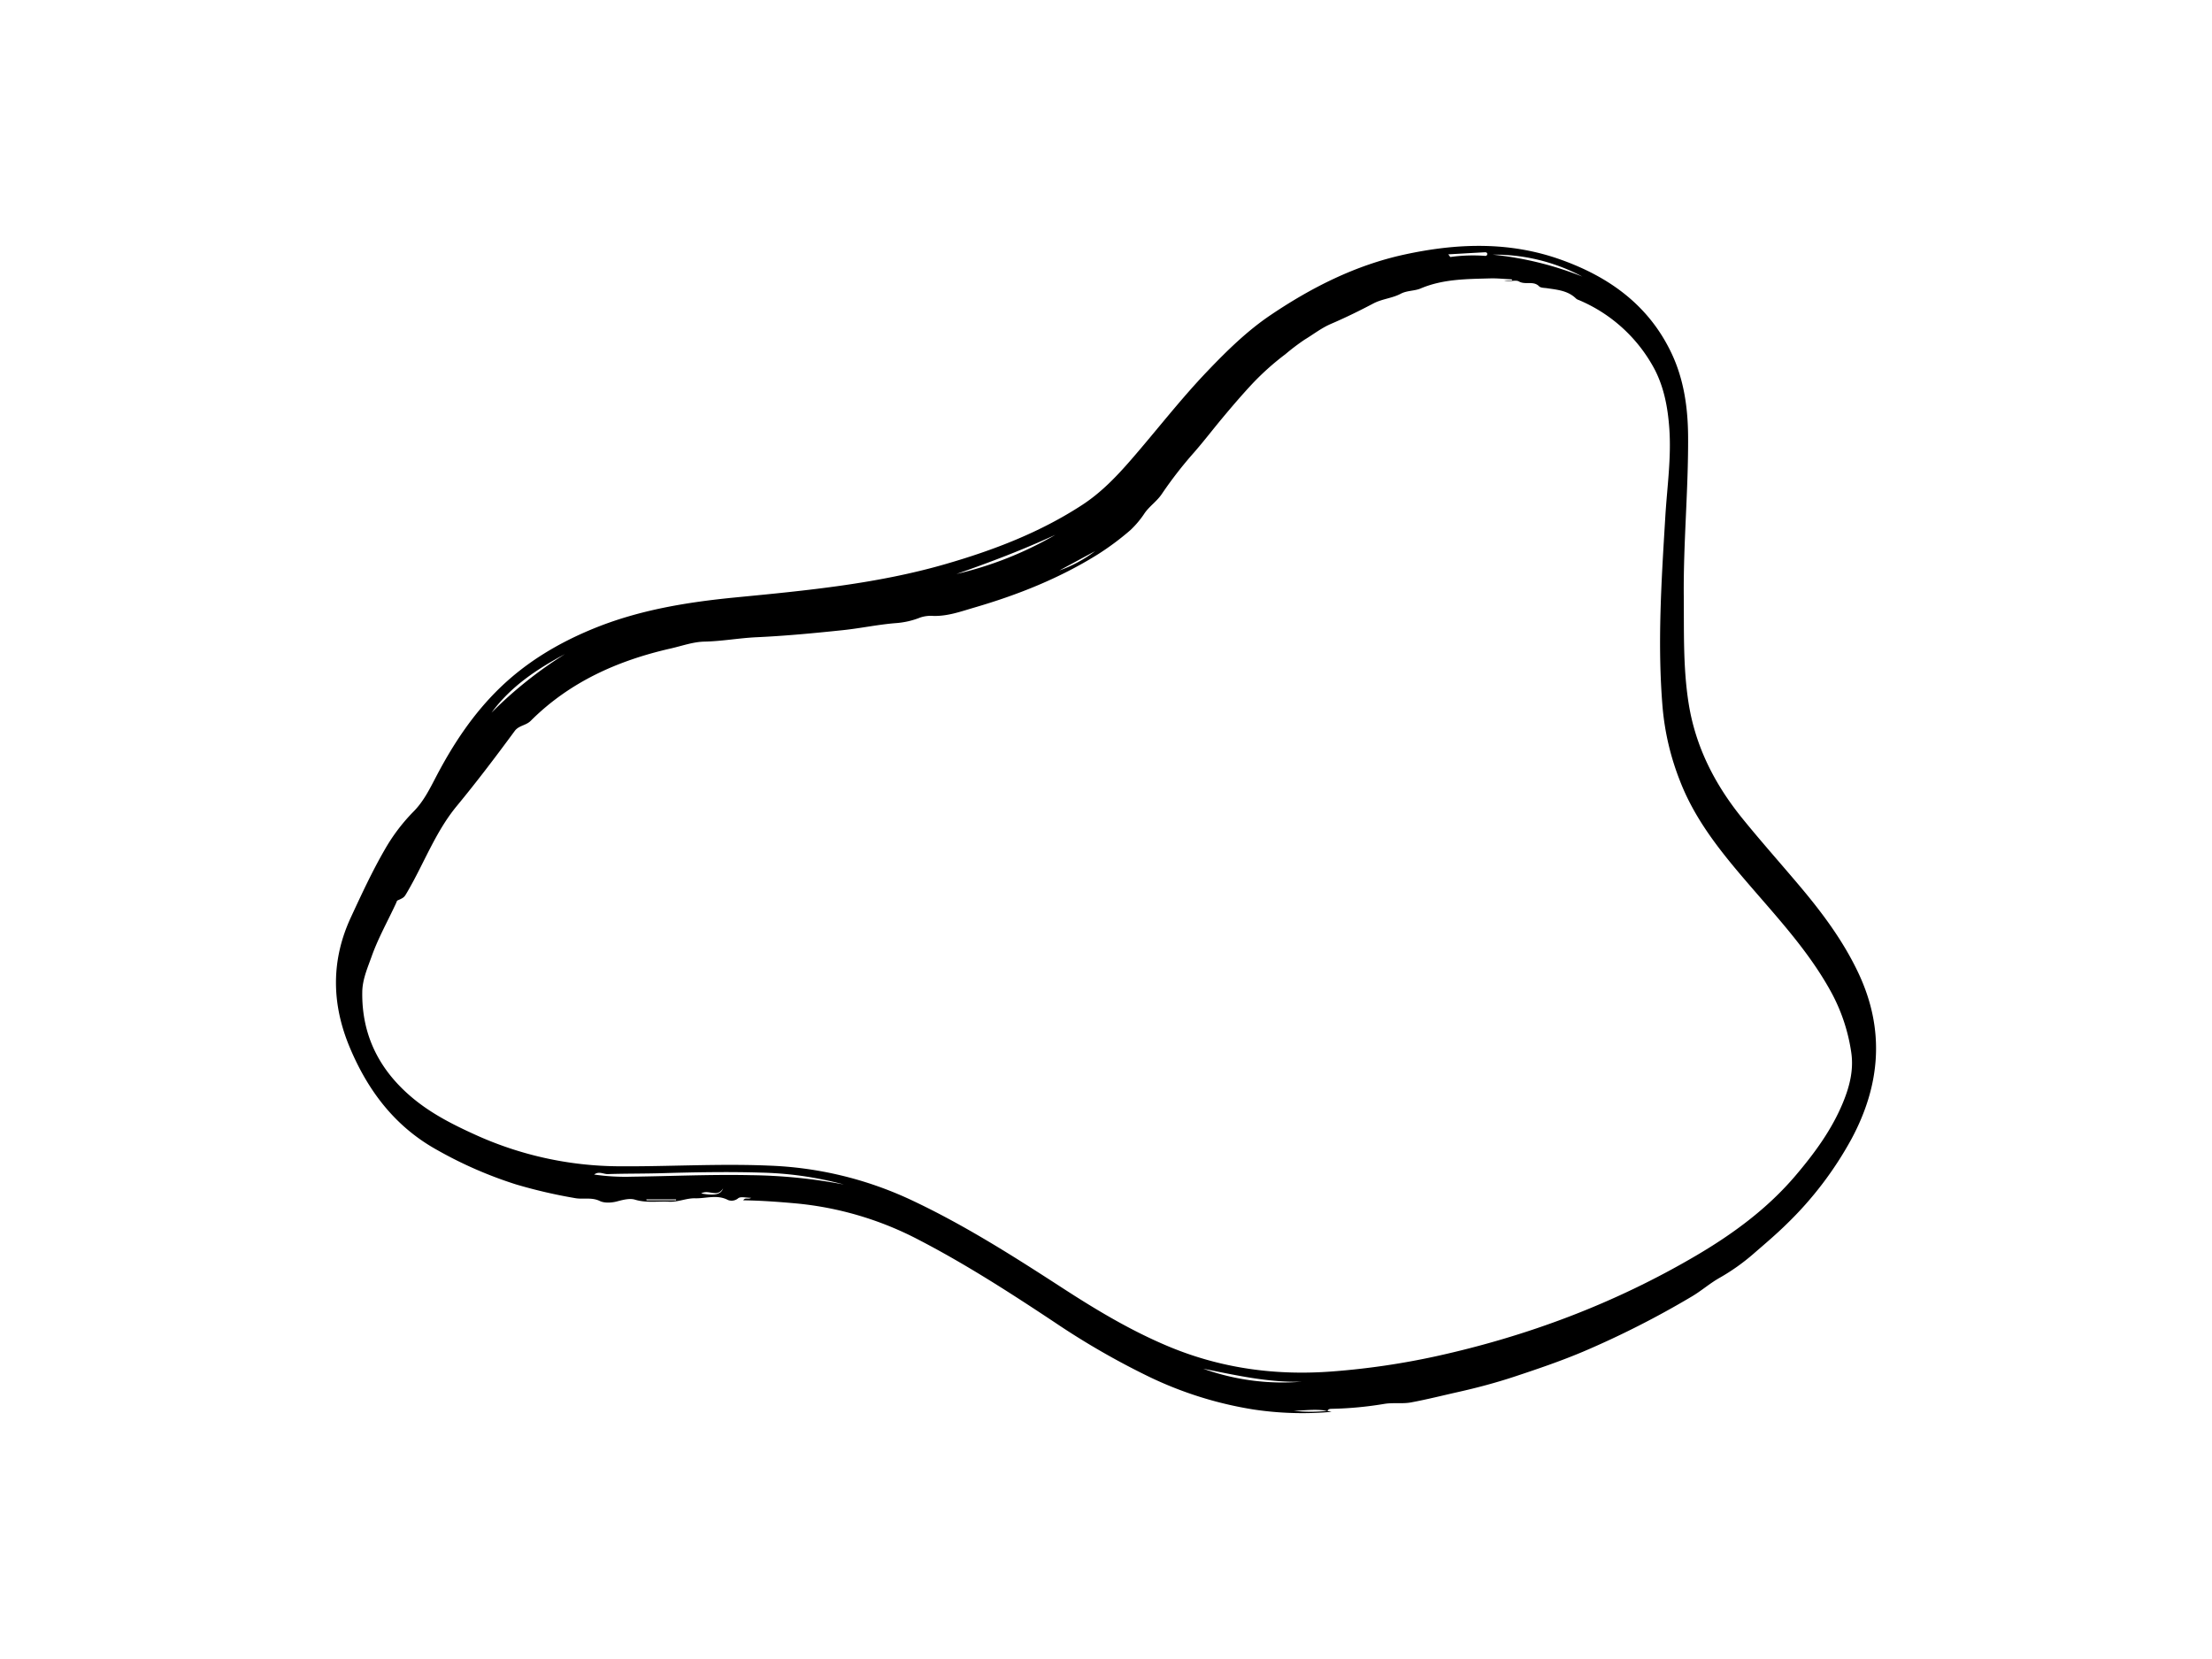 <?xml version="1.0" encoding="UTF-8"?><svg id="Layer_0_Image" data-name="Layer 0 Image" xmlns="http://www.w3.org/2000/svg" viewBox="0 0 800 600" x="0px" y="0px" width="800px" height="600px" xmlns:xlink="http://www.w3.org/1999/xlink" version="1.1"><title>1</title><path d="M480.035,510.254l1.545.359a118.977,118.977,0,0,1-28.159-.841A136.146,136.146,0,0,1,415.4,497.838a278.678,278.678,0,0,1-33.941-19.581c-15.905-10.555-31.934-20.9-48.906-29.716A119.691,119.691,0,0,0,287.7,435.212c-6.232-.56-12.466-1.015-18.882-1.107.718-1.171,1.728-.235,2.868-.894-1.878,0-3.731-.555-4.68.134a3.686,3.686,0,0,1-3.692.666c-3.931-2.09-7.965-.527-11.915-.631-3.132-.083-6.161,1.405-9.4,1.232-4.115-.221-8.217.519-12.369-.743-1.855-.563-4.218.028-6.38.61-2,.538-4.591.716-6.347-.135-2.955-1.431-5.951-.493-8.9-1.025a183.7,183.7,0,0,1-21.4-4.965,149.063,149.063,0,0,1-28.613-12.508c-15.161-8.421-24.948-21.4-31.506-37.062-6.567-15.69-6.837-31.385.417-47.018,3.819-8.233,7.628-16.469,12.164-24.335a66.662,66.662,0,0,1,10.446-13.867c3.662-3.675,5.894-8.23,8.237-12.71,6.181-11.819,13.473-22.829,23.113-32.14,9.735-9.4,21.172-16.194,33.616-21.307,16.547-6.8,33.964-9.634,51.671-11.354,25.475-2.473,50.987-4.883,75.724-12.023,17.434-5.032,34.277-11.463,49.577-21.454,6.77-4.421,12.274-10.155,17.545-16.217,9.291-10.685,17.933-21.934,27.732-32.175,7.039-7.356,14.3-14.5,22.782-20.223,14.864-10.03,30.728-18.04,48.333-21.88,18.866-4.115,37.775-4.851,56.373,1.727,17.7,6.261,32.095,16.558,40.329,33.98,4.5,9.529,5.929,19.814,5.983,30.251.1,19.165-1.732,38.281-1.567,57.455.112,12.991-.286,26,1.763,38.9,2.5,15.76,9.522,29.4,19.5,41.687,6.7,8.261,13.779,16.2,20.635,24.329,8.222,9.749,15.817,19.932,21.284,31.552,9.607,20.419,7.981,40.373-2.509,59.926a128.133,128.133,0,0,1-23.314,30.658c-3.92,3.867-8.113,7.406-12.242,10.988a75.4,75.4,0,0,1-12.231,8.649c-3.478,1.97-6.521,4.67-10.014,6.73a330.3,330.3,0,0,1-39.247,19.92c-8.115,3.428-16.439,6.255-24.773,9.015-6.666,2.207-13.469,4.024-20.369,5.572-5.692,1.277-11.39,2.716-17.133,3.783-3.08.572-6.319.019-9.5.506a130.452,130.452,0,0,1-19.111,1.808c-.643,0-1.289.057-1.624.755-4.073-.768-8.126-.145-12.182-.035A56.156,56.156,0,0,0,480.035,510.254Zm66.84-408.836-.1-.381c-2.62-.128-5.245-.426-7.859-.351-8.517.247-17.032.2-25.172,3.664-2.134.909-4.881.687-7.158,1.892-3.117,1.651-6.694,1.825-9.932,3.534-4.993,2.634-10.112,5.143-15.317,7.375-3.452,1.48-6.339,3.785-9.491,5.675a79,79,0,0,0-6.943,5.26,95.826,95.826,0,0,0-12.034,10.757c-3.709,3.983-7.272,8.139-10.769,12.333-3.451,4.138-6.733,8.431-10.276,12.489a146.462,146.462,0,0,0-11.62,14.967c-1.746,2.619-4.319,4.293-6.148,6.832a34.291,34.291,0,0,1-5.209,6.24,98.4,98.4,0,0,1-11.778,8.776c-13.906,8.686-28.993,14.677-44.666,19.244-4.829,1.407-9.619,3.171-14.8,3.033a12.06,12.06,0,0,0-4.779.577,29.391,29.391,0,0,1-8.894,2.029c-6.416.513-12.7,1.871-19.106,2.542-10.371,1.088-20.745,2.083-31.153,2.556-6.333.288-12.563,1.461-18.928,1.589-4.071.083-8.122,1.564-12.167,2.483-19.126,4.344-36.543,12.1-50.609,26.137-1.783,1.78-4.314,1.661-5.821,3.708-6.779,9.214-13.683,18.333-20.971,27.161-7.658,9.277-11.784,20.631-17.776,30.893-1.218,2.086-1.128,2.125-3.628,3.229-.253.112-.353.6-.5.92-2.96,6.431-6.474,12.612-8.853,19.3-1.487,4.184-3.329,8.31-3.4,12.849-.239,15.807,6.3,28.472,18.281,38.436,6.755,5.617,14.544,9.585,22.509,13.189a127.024,127.024,0,0,0,51.987,11.448c18.056.133,36.093-1.007,54.17-.245a132.278,132.278,0,0,1,51.014,12.168c19.41,9.054,37.413,20.511,55.329,32.13,12.284,7.965,24.831,15.478,38.382,21.131,19.06,7.95,38.915,10.607,59.462,8.99a271.658,271.658,0,0,0,36.889-5.4c33.31-7.3,64.9-19.145,94.371-36.467,13.44-7.9,25.857-17.037,36.015-29,6.847-8.069,13.073-16.532,17.132-26.405,2.381-5.793,3.9-11.743,2.973-18.067a65.137,65.137,0,0,0-7.415-22.1c-7.687-13.977-18.383-25.665-28.717-37.636-10.135-11.742-20.039-23.581-25.776-38.388a94.8,94.8,0,0,1-6.294-26.319c-1.977-23.159-.44-46.293.958-69.417.646-10.684,2.225-21.324,1.424-32.073-.538-7.207-1.814-14.229-5.1-20.756a55.294,55.294,0,0,0-27.622-25.439,2.866,2.866,0,0,1-.956-.5c-2.933-2.908-6.783-3.212-10.551-3.776-.978-.147-2.269-.095-2.848-.689-2.077-2.13-4.951-.38-7.334-1.775-1.048-.613-3.488.158-5.316-.145ZM305.213,428.4a125.532,125.532,0,0,0-29.716-4.3c-12.044-.374-24.086-.155-36.129.2-6.5.192-13.015.117-19.517.325-1.584.051-3.235-1.168-4.965.165a78.416,78.416,0,0,0,13.689.773c14.3-.19,28.594-.849,42.9-.545A190.284,190.284,0,0,1,305.213,428.4ZM539.78,92.092a119.747,119.747,0,0,1,32.479,7.933A67.292,67.292,0,0,0,539.78,92.092ZM345.888,207.6A129.753,129.753,0,0,0,381.7,193.416C370.025,198.806,358.025,203.373,345.888,207.6ZM204.367,236.533c-10.157,5.447-19.662,11.732-26.6,21.211A148.749,148.749,0,0,1,204.367,236.533ZM470.789,499.71c-12.123.337-23.848-2.344-35.617-4.692A84.857,84.857,0,0,0,470.789,499.71ZM523.783,91.987c.572.7.7.969.795.958a58.983,58.983,0,0,1,12.479-.408.67.67,0,0,0,.818-.528c.094-.622-.395-.789-.842-.766C532.766,91.464,528.5,91.717,523.783,91.987Zm-140.7,114.351a48.027,48.027,0,0,0,12.976-7.009ZM253.593,431.63c4.816.861,7.111.42,7.933-1.84C259.331,433.33,256.369,430.017,253.593,431.63Zm-9.114,2.479.062-.34H233.787v.34Z"/></svg>